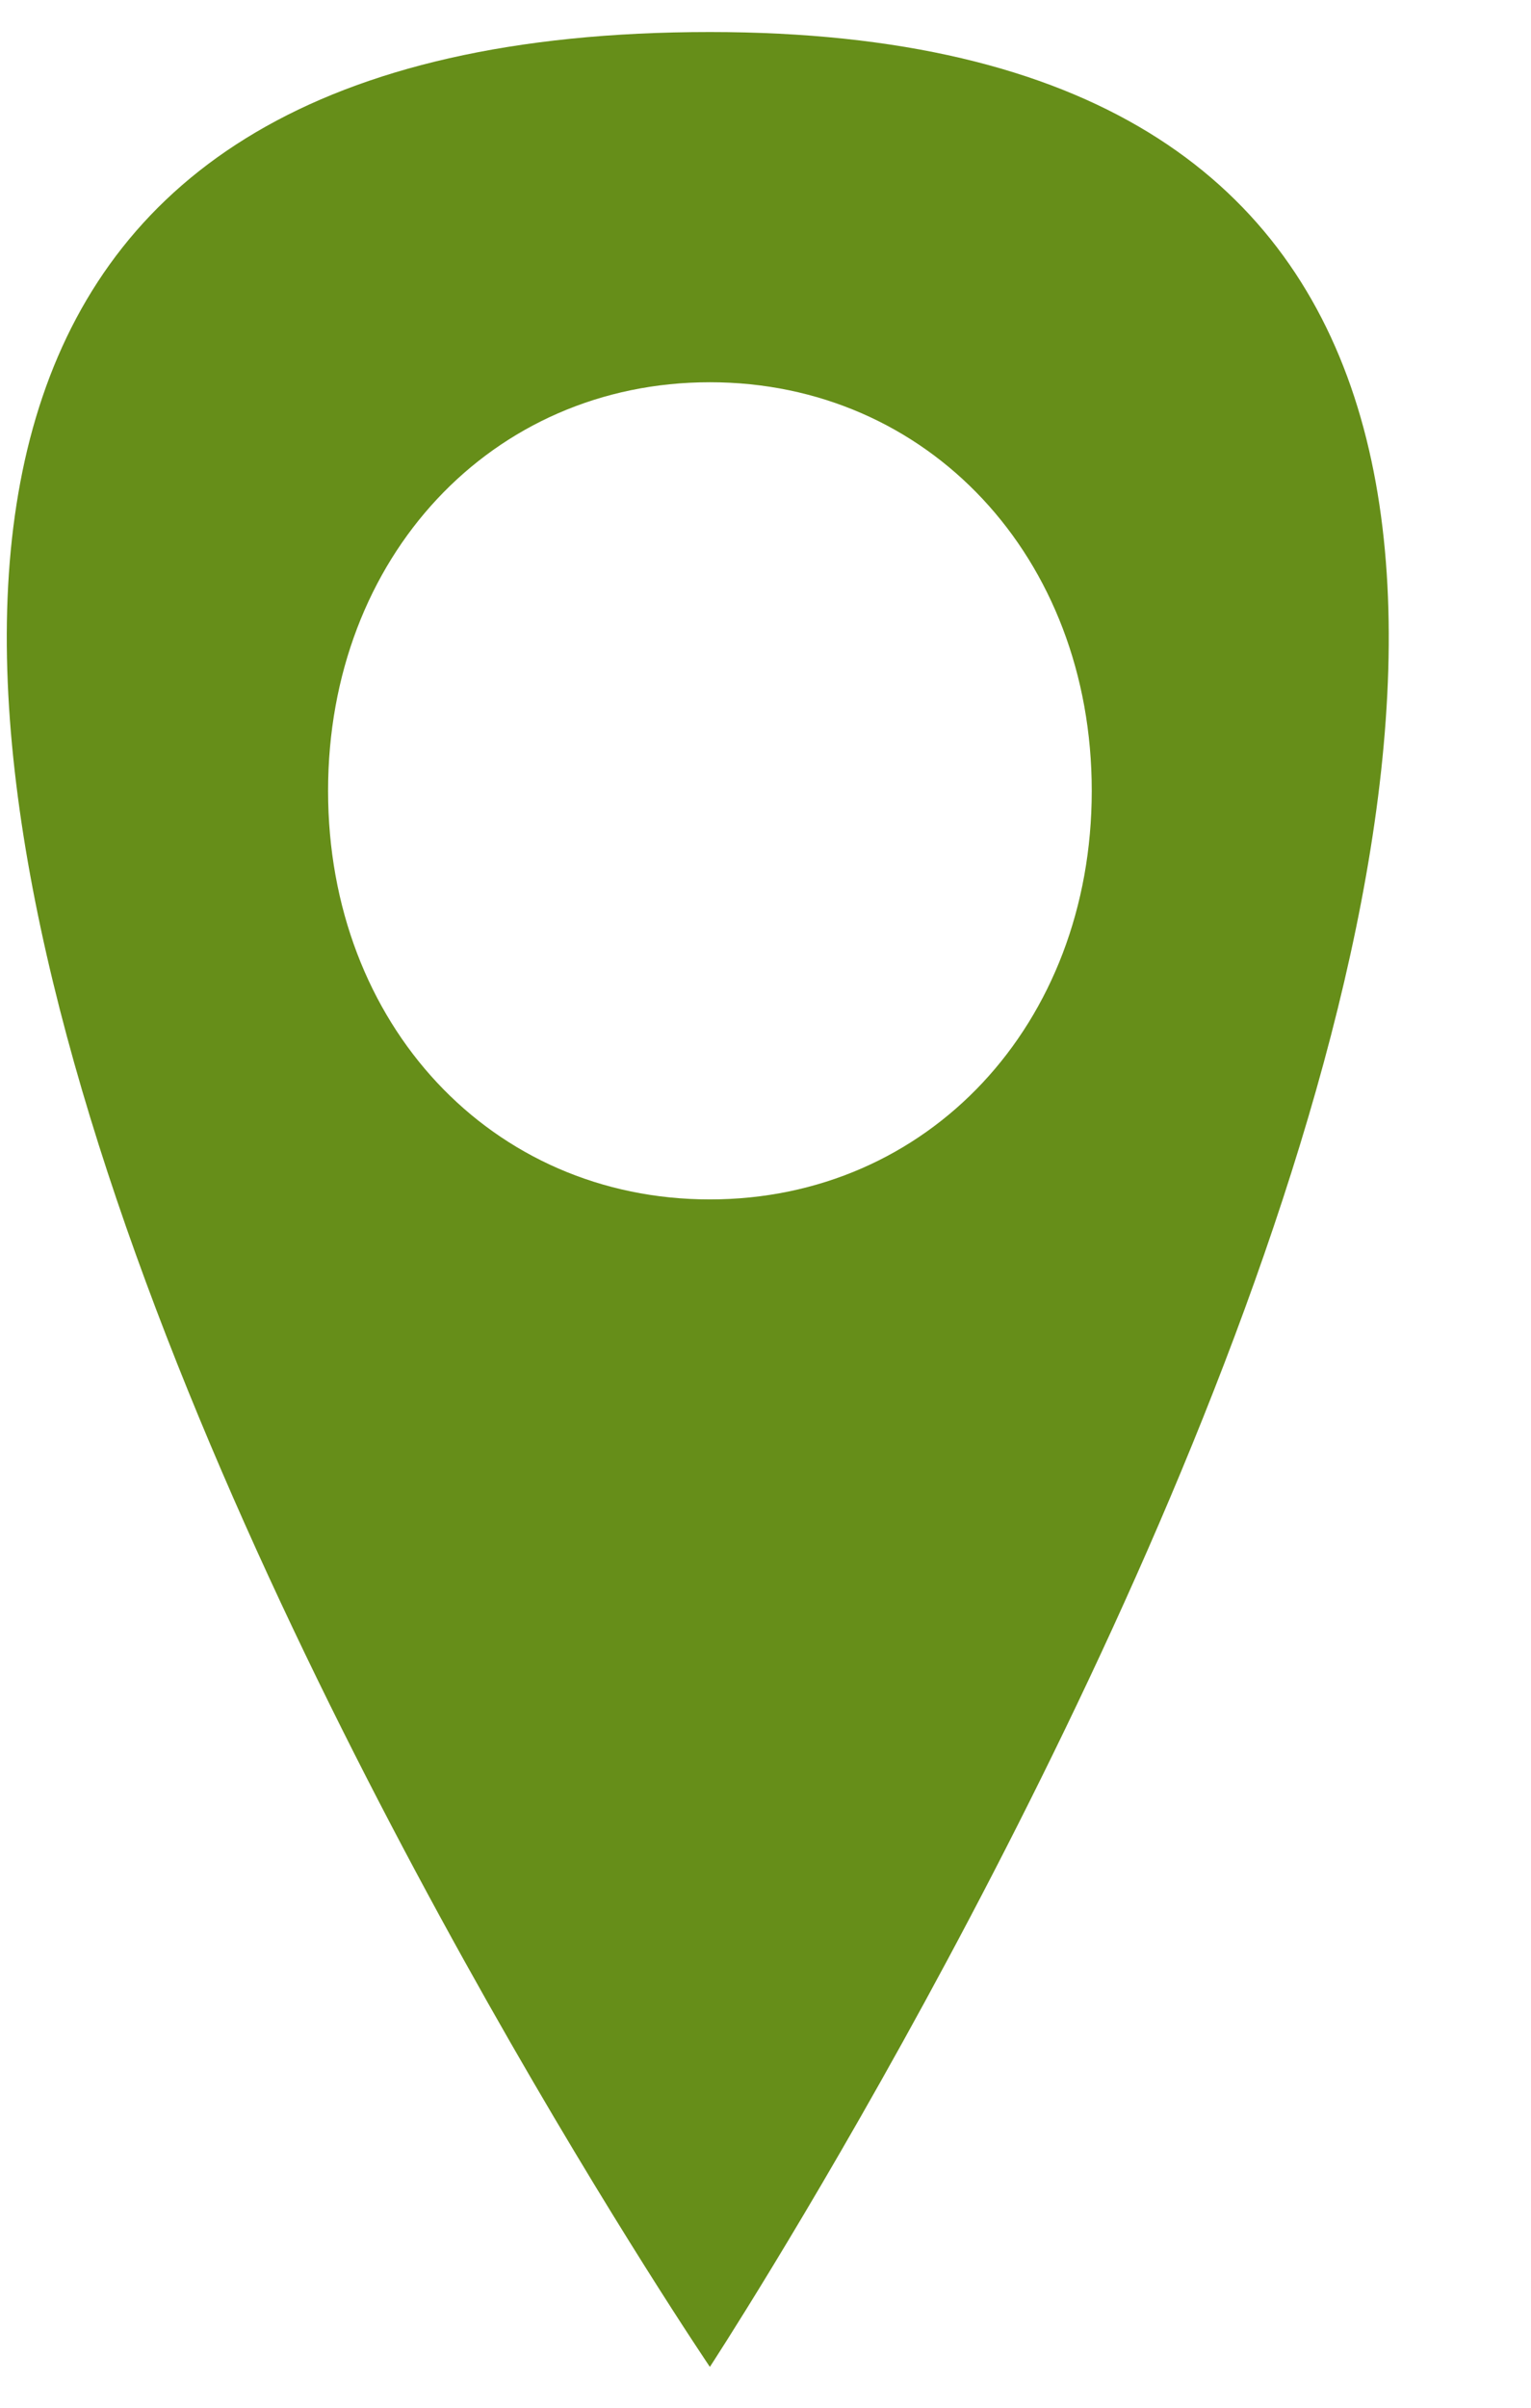 <svg width="21" height="33" viewBox="0 0 21 33" fill="none" xmlns="http://www.w3.org/2000/svg">
<g clip-path="url(#clip0_49_198)">
<path d="M9.737 0.439C-11.962 0.439 9.737 32.44 9.737 32.44C9.737 32.44 30.689 0.439 9.737 0.439ZM9.737 16.439C6.744 16.439 4.5 14.04 4.5 10.839C4.5 7.639 6.744 5.239 9.737 5.239C12.73 5.239 14.975 7.639 14.975 10.839C14.975 14.04 12.73 16.439 9.737 16.439Z" fill="#668E19"/>
</g>
<defs>
<clipPath id="clip0_49_198">
<rect width="21" height="32" fill="white" transform="translate(-6.10352e-05 0.439)"/>
</clipPath>
</defs>
</svg>
